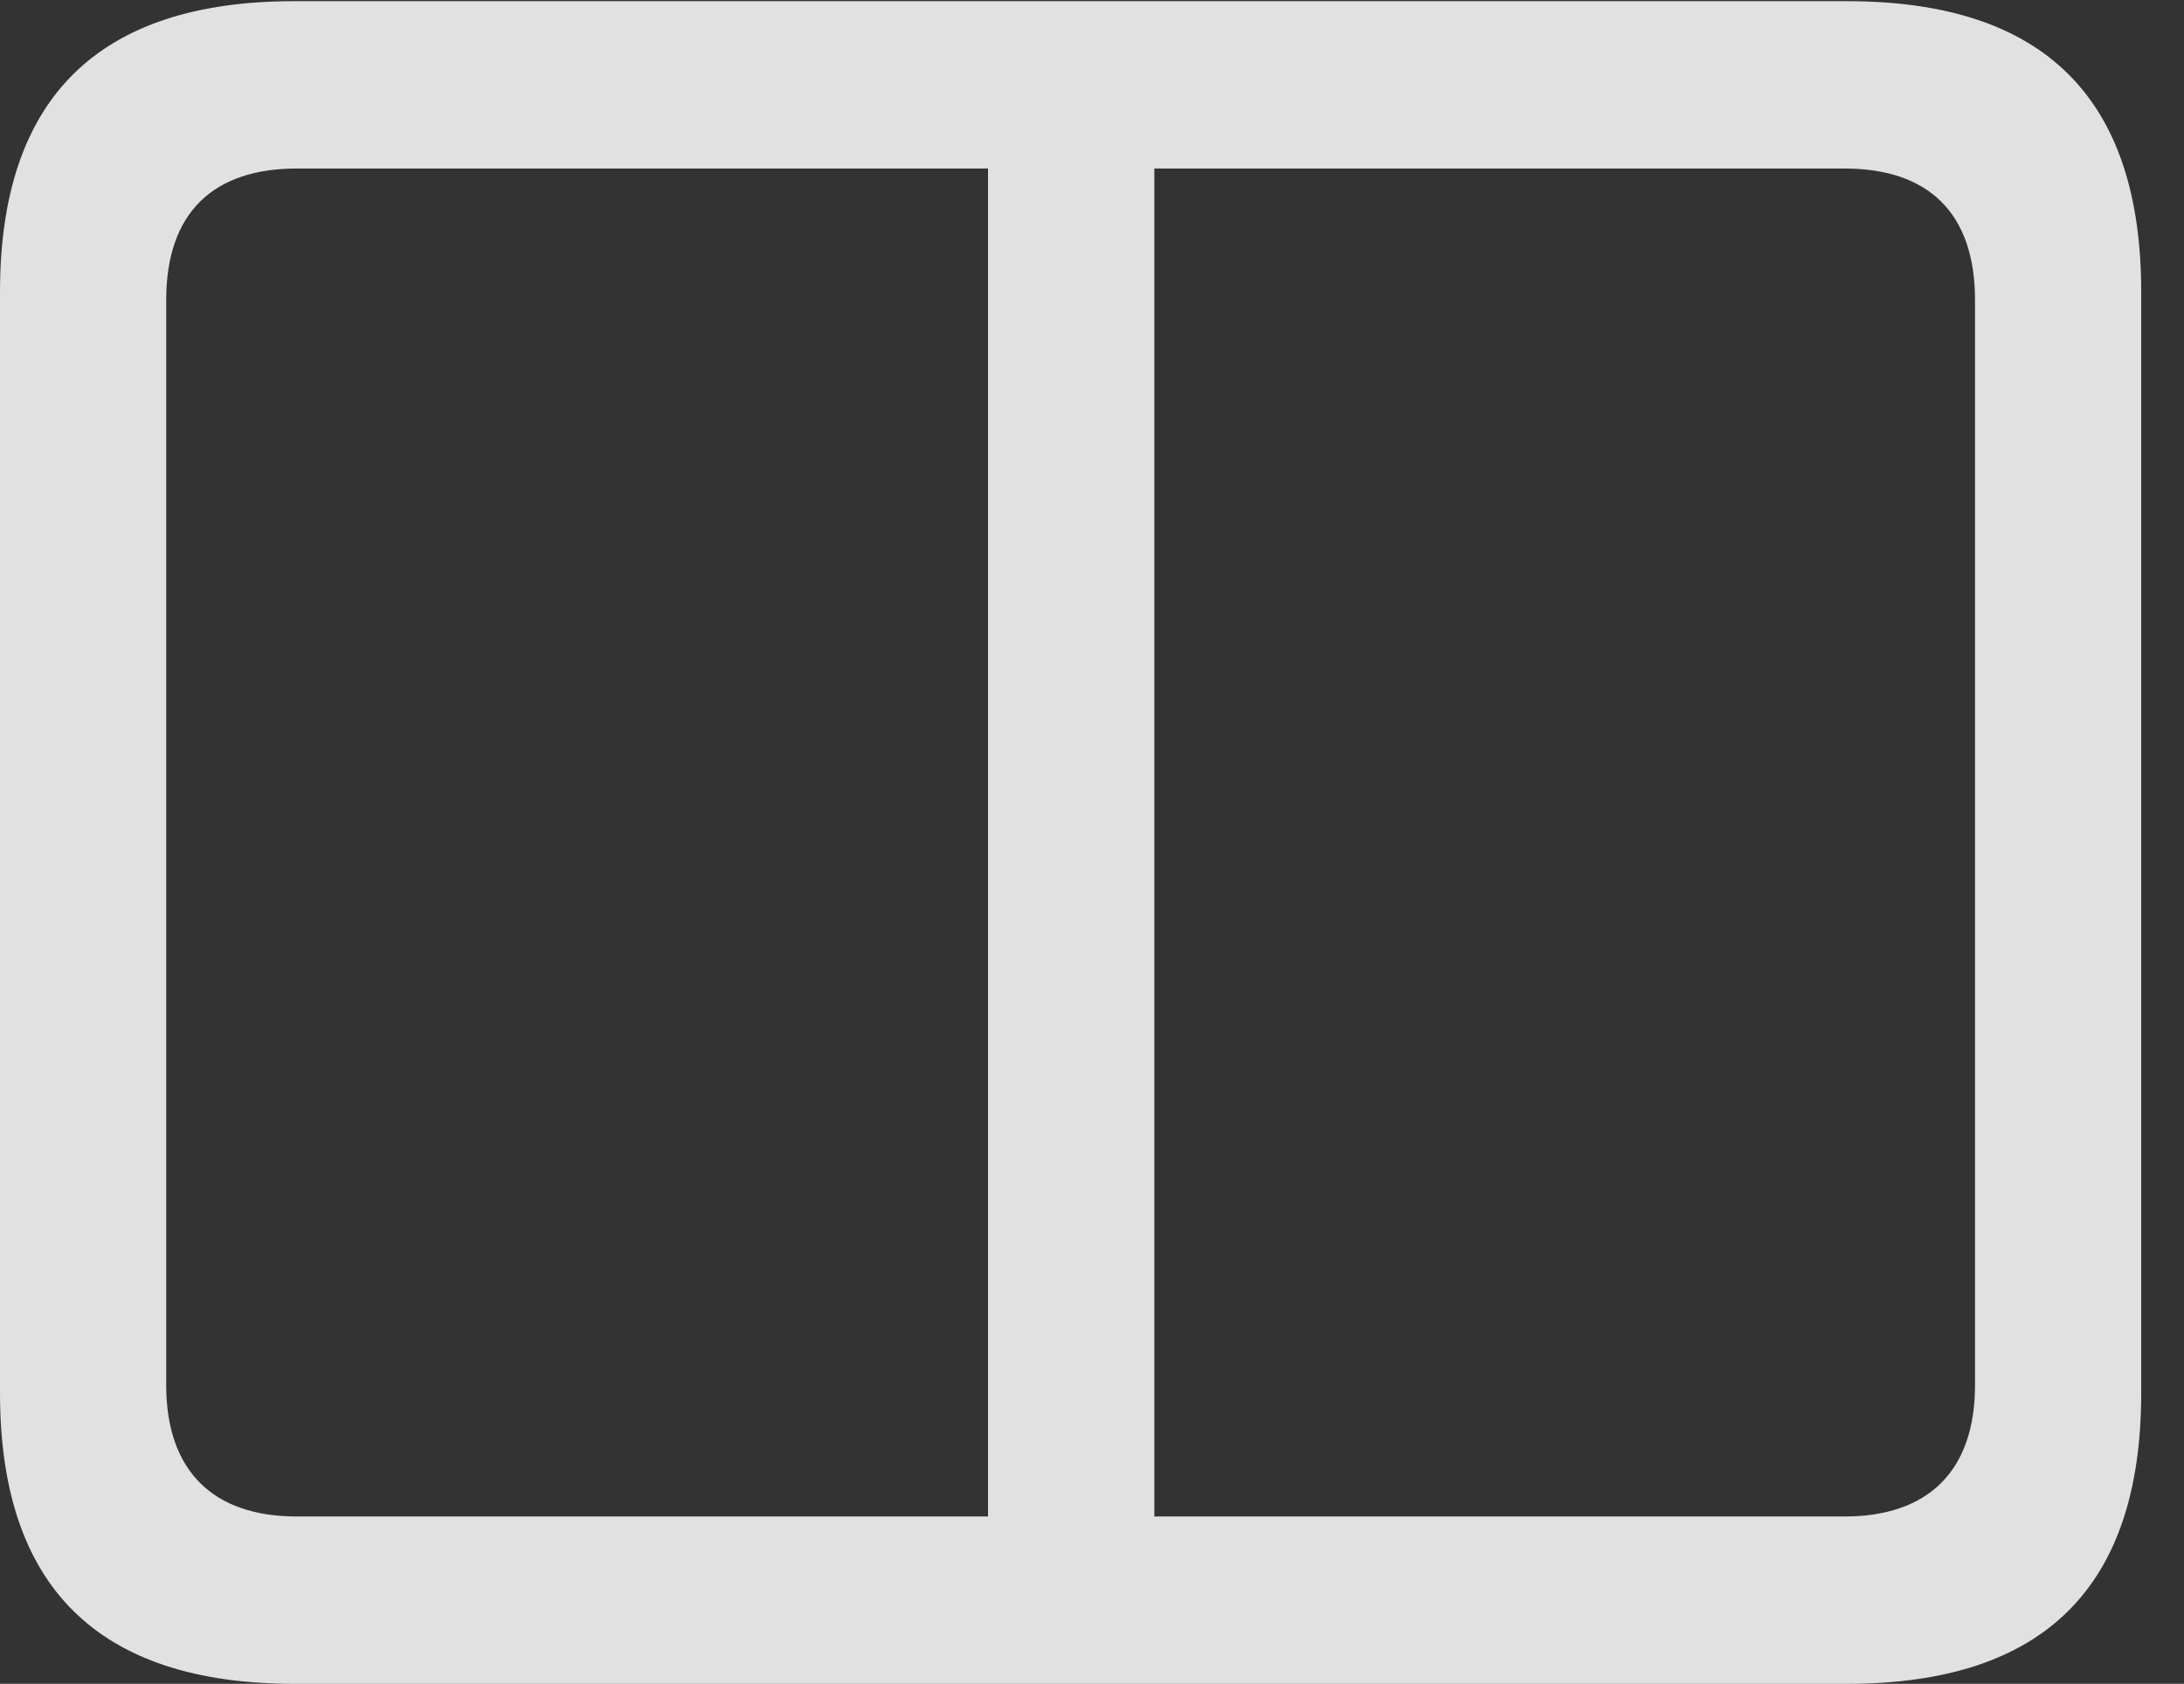 <?xml version="1.0" encoding="UTF-8"?>
<!--Generator: Apple Native CoreSVG 326-->
<!DOCTYPE svg
PUBLIC "-//W3C//DTD SVG 1.1//EN"
       "http://www.w3.org/Graphics/SVG/1.1/DTD/svg11.dtd">
<svg version="1.1" xmlns="http://www.w3.org/2000/svg" xmlns:xlink="http://www.w3.org/1999/xlink" viewBox="0 0 18.477 14.248">
 <rect x="0" y="0" width="18.477" height="14.248" fill="#333333" stroke="none"/>
 <g>
  <rect height="14.248" opacity="0" width="18.477" x="0" y="0"/>
  <path d="M8.359 14.053L9.766 14.053L9.766 0.205L8.359 0.205ZM2.49 14.248L15.625 14.248C17.295 14.248 18.115 13.428 18.115 11.787L18.115 2.471C18.115 0.83 17.295 0.01 15.625 0.01L2.49 0.01C0.83 0.01 0 0.83 0 2.471L0 11.787C0 13.428 0.83 14.248 2.49 14.248ZM2.51 12.832C1.807 12.832 1.406 12.451 1.406 11.719L1.406 2.539C1.406 1.797 1.807 1.426 2.51 1.426L15.605 1.426C16.309 1.426 16.709 1.797 16.709 2.539L16.709 11.719C16.709 12.451 16.309 12.832 15.605 12.832Z" fill="white" fill-opacity="0.85"/>
 </g>
</svg>
